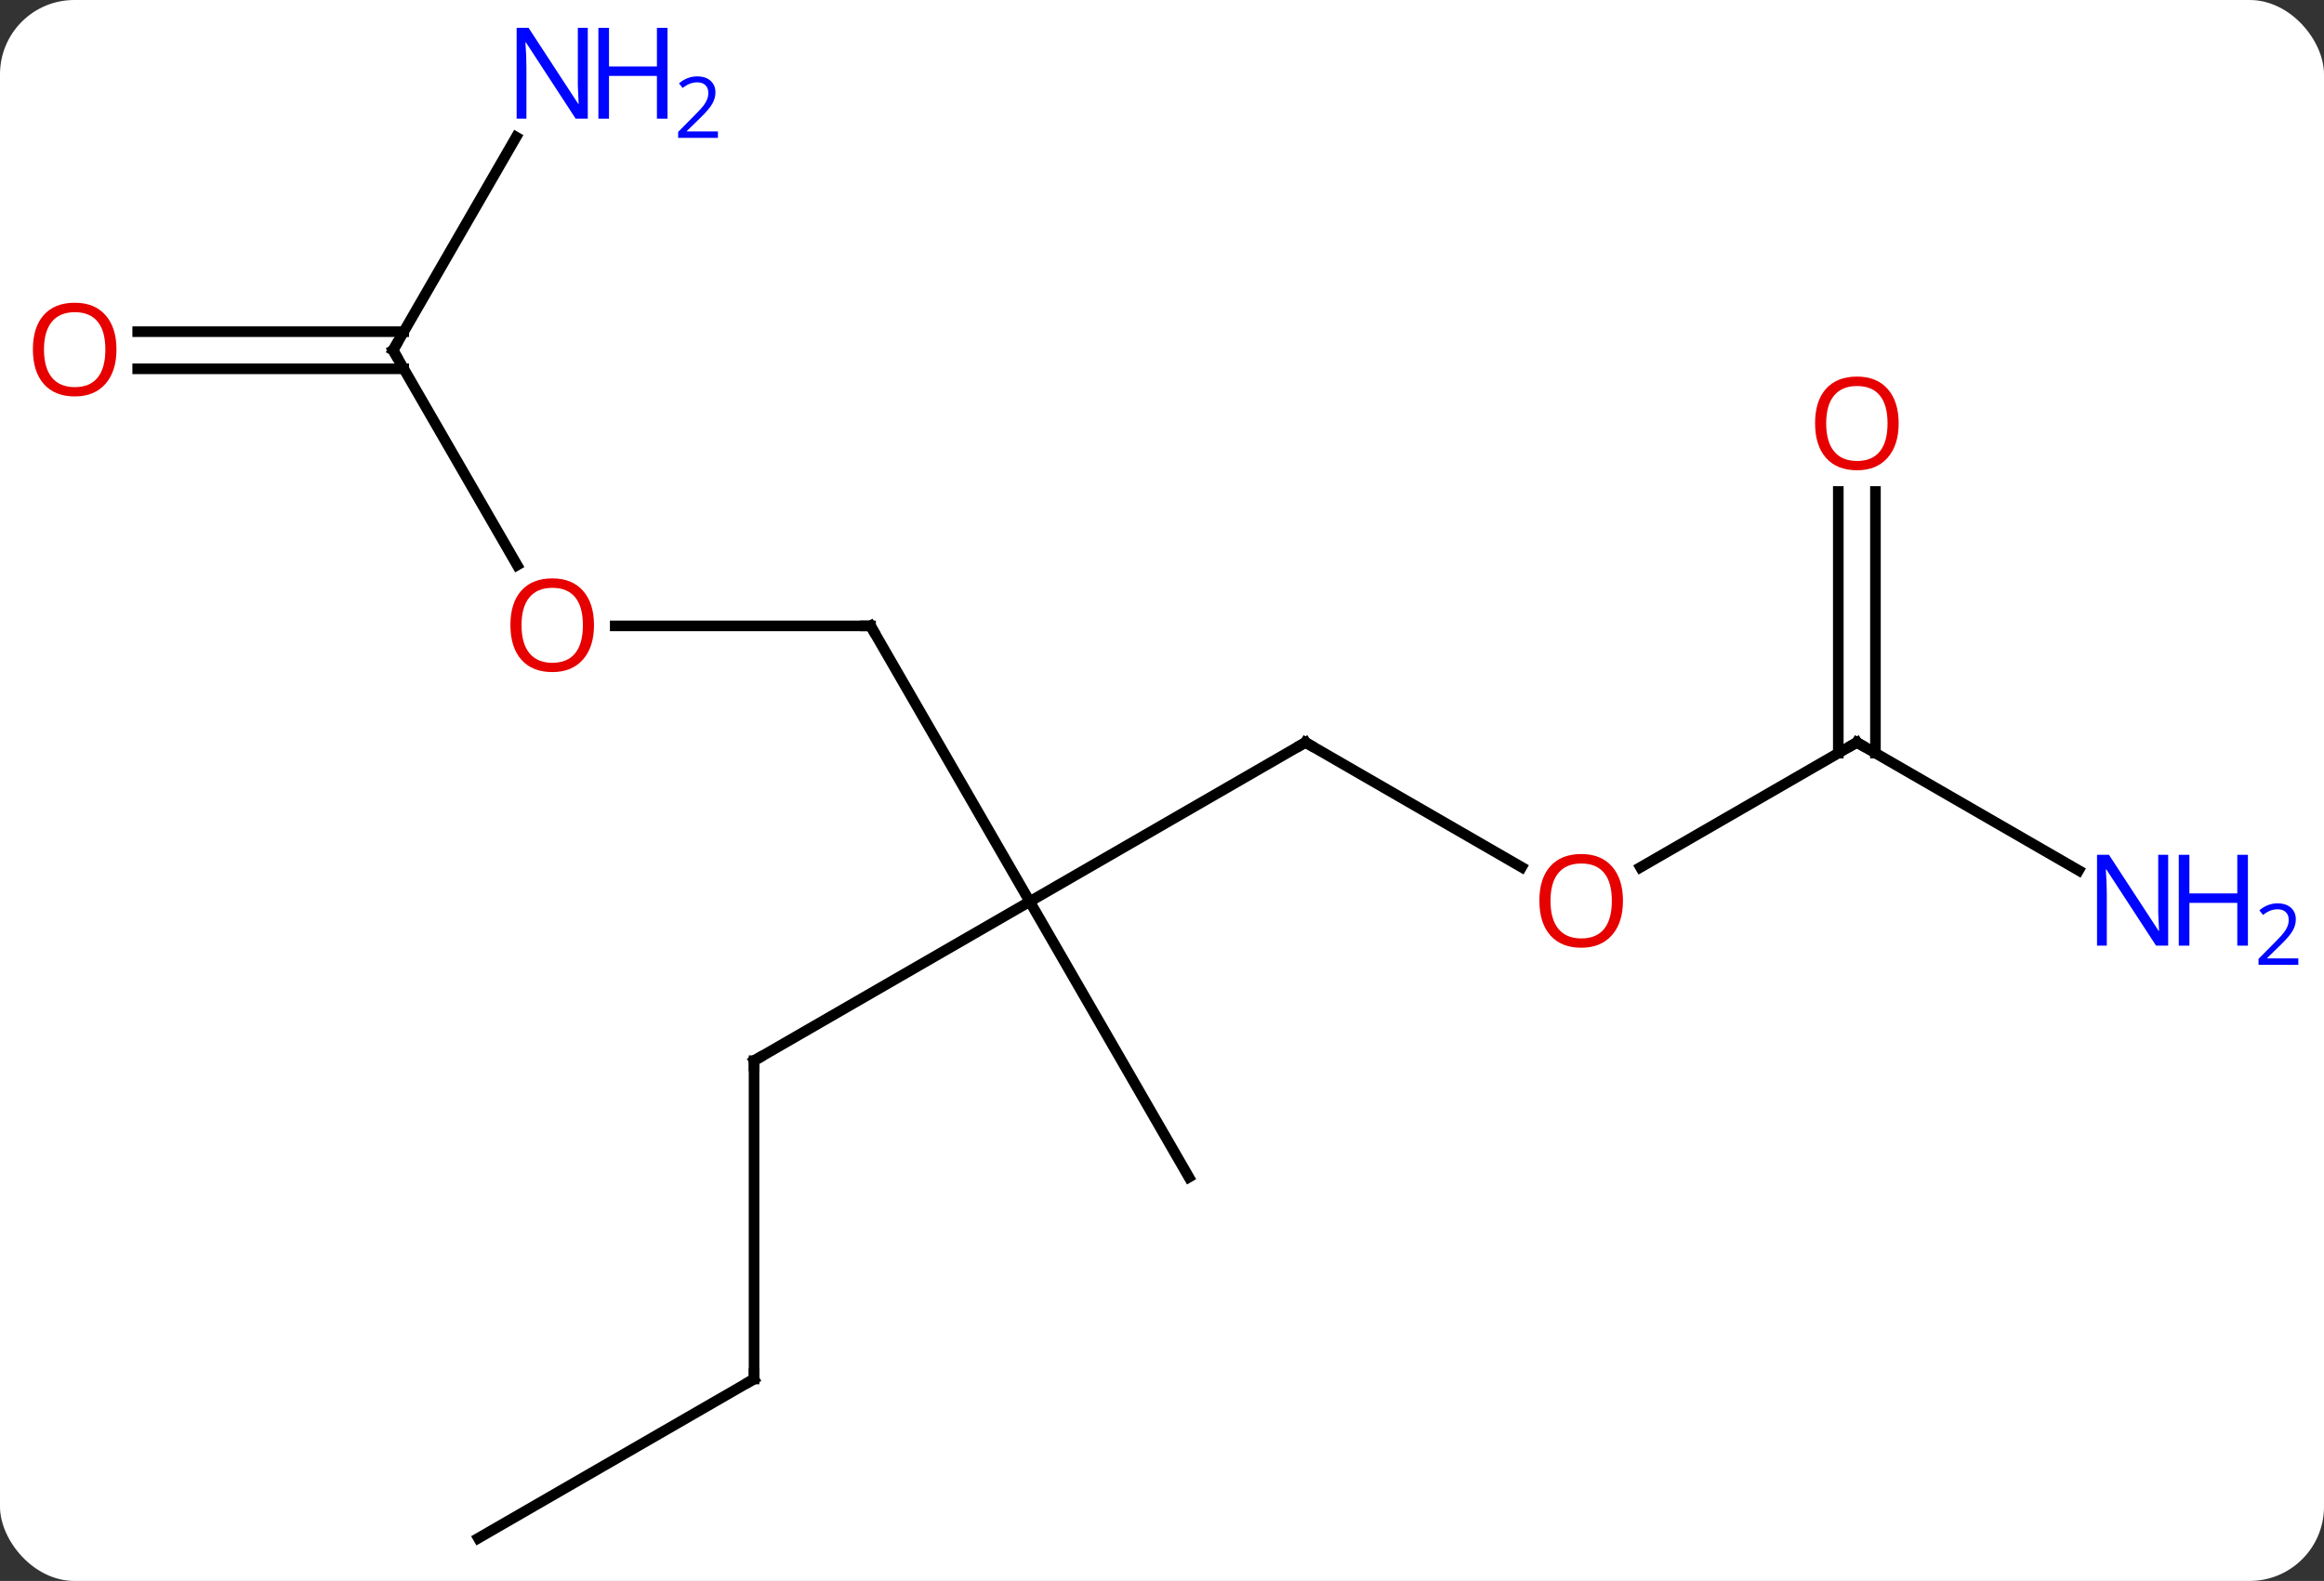 <svg width="219" viewBox="0 0 219 149" style="fill-opacity:1; color-rendering:auto; color-interpolation:auto; text-rendering:auto; stroke:black; stroke-linecap:square; stroke-miterlimit:10; shape-rendering:auto; stroke-opacity:1; fill:black; stroke-dasharray:none; font-weight:normal; stroke-width:1; font-family:'Open Sans'; font-style:normal; stroke-linejoin:miter; font-size:12; stroke-dashoffset:0; image-rendering:auto;" height="149" class="cas-substance-image" xmlns:xlink="http://www.w3.org/1999/xlink" xmlns="http://www.w3.org/2000/svg"><rect x="0" y="0" width="219" height="149" fill="#333333" stroke="none"/><svg class="cas-substance-single-component"><rect y="0" x="0" width="219" stroke="none" ry="7" rx="7" height="149" fill="white" class="cas-substance-group"/><svg y="0" x="0" width="219" viewBox="0 0 219 149" style="fill:black;" height="149" class="cas-substance-single-component-image"><svg><g><g transform="translate(104,76)" style="text-rendering:geometricPrecision; color-rendering:optimizeQuality; color-interpolation:linearRGB; stroke-linecap:butt; image-rendering:optimizeQuality;"><line y2="-17.01" y1="8.97" x2="-21.963" x1="-6.963" style="fill:none;"/><line y2="-6.03" y1="8.97" x2="19.02" x1="-6.963" style="fill:none;"/><line y2="23.97" y1="8.97" x2="-32.943" x1="-6.963" style="fill:none;"/><line y2="34.953" y1="8.97" x2="8.037" x1="-6.963" style="fill:none;"/><line y2="-17.01" y1="-17.01" x2="-46.026" x1="-21.963" style="fill:none;"/><line y2="5.729" y1="-6.03" x2="39.386" x1="19.02" style="fill:none;"/><line y2="53.97" y1="23.97" x2="-32.943" x1="-32.943" style="fill:none;"/><line y2="-42.99" y1="-22.738" x2="-66.963" x1="-55.27" style="fill:none;"/><line y2="-6.03" y1="5.744" x2="70.98" x1="50.587" style="fill:none;"/><line y2="68.97" y1="53.97" x2="-58.923" x1="-32.943" style="fill:none;"/><line y2="-63.082" y1="-42.99" x2="-55.363" x1="-66.963" style="fill:none;"/><line y2="-44.74" y1="-44.74" x2="-91.025" x1="-65.953" style="fill:none;"/><line y2="-41.24" y1="-41.24" x2="-91.025" x1="-65.953" style="fill:none;"/><line y2="6.035" y1="-6.03" x2="91.879" x1="70.98" style="fill:none;"/><line y2="-29.678" y1="-5.02" x2="72.73" x1="72.73" style="fill:none;"/><line y2="-29.678" y1="-5.02" x2="69.23" x1="69.23" style="fill:none;"/><path style="fill:none; stroke-miterlimit:5;" d="M-21.713 -16.577 L-21.963 -17.01 L-22.463 -17.01"/><path style="fill:none; stroke-miterlimit:5;" d="M18.587 -5.78 L19.02 -6.03 L19.453 -5.78"/><path style="fill:none; stroke-miterlimit:5;" d="M-32.51 23.72 L-32.943 23.97 L-32.943 24.47"/></g><g transform="translate(104,76)" style="stroke-linecap:butt; fill:rgb(230,0,0); text-rendering:geometricPrecision; color-rendering:optimizeQuality; image-rendering:optimizeQuality; font-family:'Open Sans'; stroke:rgb(230,0,0); color-interpolation:linearRGB; stroke-miterlimit:5;"><path style="stroke:none;" d="M-48.026 -17.08 Q-48.026 -15.018 -49.065 -13.838 Q-50.104 -12.658 -51.947 -12.658 Q-53.838 -12.658 -54.869 -13.822 Q-55.901 -14.987 -55.901 -17.096 Q-55.901 -19.19 -54.869 -20.338 Q-53.838 -21.487 -51.947 -21.487 Q-50.088 -21.487 -49.057 -20.315 Q-48.026 -19.143 -48.026 -17.08 ZM-54.854 -17.08 Q-54.854 -15.346 -54.111 -14.44 Q-53.369 -13.533 -51.947 -13.533 Q-50.526 -13.533 -49.799 -14.432 Q-49.072 -15.33 -49.072 -17.08 Q-49.072 -18.815 -49.799 -19.705 Q-50.526 -20.596 -51.947 -20.596 Q-53.369 -20.596 -54.111 -19.698 Q-54.854 -18.799 -54.854 -17.08 Z"/><path style="stroke:none;" d="M48.938 8.9 Q48.938 10.962 47.898 12.142 Q46.859 13.322 45.016 13.322 Q43.125 13.322 42.094 12.158 Q41.062 10.993 41.062 8.884 Q41.062 6.79 42.094 5.642 Q43.125 4.493 45.016 4.493 Q46.875 4.493 47.906 5.665 Q48.938 6.837 48.938 8.9 ZM42.109 8.9 Q42.109 10.634 42.852 11.54 Q43.594 12.447 45.016 12.447 Q46.438 12.447 47.164 11.548 Q47.891 10.65 47.891 8.9 Q47.891 7.165 47.164 6.275 Q46.438 5.384 45.016 5.384 Q43.594 5.384 42.852 6.282 Q42.109 7.181 42.109 8.9 Z"/><path style="fill:none; stroke:black;" d="M-32.943 53.47 L-32.943 53.97 L-33.376 54.22"/><path style="fill:none; stroke:black;" d="M-66.713 -42.557 L-66.963 -42.99 L-66.713 -43.423"/><path style="fill:none; stroke:black;" d="M70.547 -5.78 L70.98 -6.03 L71.413 -5.78"/><path style="fill:rgb(0,5,255); stroke:none;" d="M-48.611 -64.814 L-49.752 -64.814 L-54.44 -72.001 L-54.486 -72.001 Q-54.393 -70.736 -54.393 -69.689 L-54.393 -64.814 L-55.315 -64.814 L-55.315 -73.376 L-54.19 -73.376 L-49.518 -66.22 L-49.471 -66.22 Q-49.471 -66.376 -49.518 -67.236 Q-49.565 -68.095 -49.549 -68.47 L-49.549 -73.376 L-48.611 -73.376 L-48.611 -64.814 Z"/><path style="fill:rgb(0,5,255); stroke:none;" d="M-41.096 -64.814 L-42.096 -64.814 L-42.096 -68.845 L-46.611 -68.845 L-46.611 -64.814 L-47.611 -64.814 L-47.611 -73.376 L-46.611 -73.376 L-46.611 -69.736 L-42.096 -69.736 L-42.096 -73.376 L-41.096 -73.376 L-41.096 -64.814 Z"/><path style="fill:rgb(0,5,255); stroke:none;" d="M-36.346 -63.004 L-40.096 -63.004 L-40.096 -63.567 L-38.596 -65.082 Q-37.908 -65.77 -37.69 -66.067 Q-37.471 -66.364 -37.361 -66.645 Q-37.252 -66.926 -37.252 -67.254 Q-37.252 -67.707 -37.526 -67.973 Q-37.799 -68.239 -38.299 -68.239 Q-38.643 -68.239 -38.963 -68.122 Q-39.283 -68.004 -39.674 -67.707 L-40.018 -68.145 Q-39.236 -68.801 -38.299 -68.801 Q-37.502 -68.801 -37.041 -68.387 Q-36.58 -67.973 -36.58 -67.286 Q-36.58 -66.739 -36.885 -66.207 Q-37.19 -65.676 -38.033 -64.864 L-39.283 -63.645 L-39.283 -63.614 L-36.346 -63.614 L-36.346 -63.004 Z"/><path style="stroke:none;" d="M-93.025 -43.06 Q-93.025 -40.998 -94.065 -39.818 Q-95.104 -38.638 -96.947 -38.638 Q-98.838 -38.638 -99.869 -39.803 Q-100.9 -40.967 -100.9 -43.076 Q-100.9 -45.17 -99.869 -46.318 Q-98.838 -47.467 -96.947 -47.467 Q-95.088 -47.467 -94.057 -46.295 Q-93.025 -45.123 -93.025 -43.06 ZM-99.854 -43.06 Q-99.854 -41.326 -99.111 -40.42 Q-98.369 -39.513 -96.947 -39.513 Q-95.525 -39.513 -94.799 -40.412 Q-94.072 -41.31 -94.072 -43.06 Q-94.072 -44.795 -94.799 -45.685 Q-95.525 -46.576 -96.947 -46.576 Q-98.369 -46.576 -99.111 -45.678 Q-99.854 -44.779 -99.854 -43.06 Z"/><path style="fill:rgb(0,5,255); stroke:none;" d="M100.315 13.126 L99.174 13.126 L94.486 5.939 L94.44 5.939 Q94.533 7.204 94.533 8.251 L94.533 13.126 L93.611 13.126 L93.611 4.564 L94.736 4.564 L99.408 11.72 L99.455 11.72 Q99.455 11.564 99.408 10.704 Q99.361 9.845 99.377 9.47 L99.377 4.564 L100.315 4.564 L100.315 13.126 Z"/><path style="fill:rgb(0,5,255); stroke:none;" d="M107.83 13.126 L106.83 13.126 L106.83 9.095 L102.315 9.095 L102.315 13.126 L101.315 13.126 L101.315 4.564 L102.315 4.564 L102.315 8.204 L106.83 8.204 L106.83 4.564 L107.83 4.564 L107.83 13.126 Z"/><path style="fill:rgb(0,5,255); stroke:none;" d="M112.58 14.936 L108.83 14.936 L108.83 14.373 L110.33 12.857 Q111.018 12.17 111.236 11.873 Q111.455 11.576 111.565 11.295 Q111.674 11.014 111.674 10.686 Q111.674 10.232 111.4 9.967 Q111.127 9.701 110.627 9.701 Q110.283 9.701 109.963 9.818 Q109.643 9.936 109.252 10.232 L108.908 9.795 Q109.69 9.139 110.627 9.139 Q111.424 9.139 111.885 9.553 Q112.346 9.967 112.346 10.654 Q112.346 11.201 112.041 11.732 Q111.736 12.264 110.893 13.076 L109.643 14.295 L109.643 14.326 L112.58 14.326 L112.58 14.936 Z"/><path style="stroke:none;" d="M74.918 -36.1 Q74.918 -34.038 73.878 -32.858 Q72.839 -31.678 70.996 -31.678 Q69.105 -31.678 68.074 -32.843 Q67.043 -34.007 67.043 -36.116 Q67.043 -38.21 68.074 -39.358 Q69.105 -40.507 70.996 -40.507 Q72.855 -40.507 73.886 -39.335 Q74.918 -38.163 74.918 -36.1 ZM68.089 -36.1 Q68.089 -34.366 68.832 -33.46 Q69.574 -32.553 70.996 -32.553 Q72.418 -32.553 73.144 -33.452 Q73.871 -34.35 73.871 -36.1 Q73.871 -37.835 73.144 -38.725 Q72.418 -39.616 70.996 -39.616 Q69.574 -39.616 68.832 -38.718 Q68.089 -37.819 68.089 -36.1 Z"/></g></g></svg></svg></svg></svg>